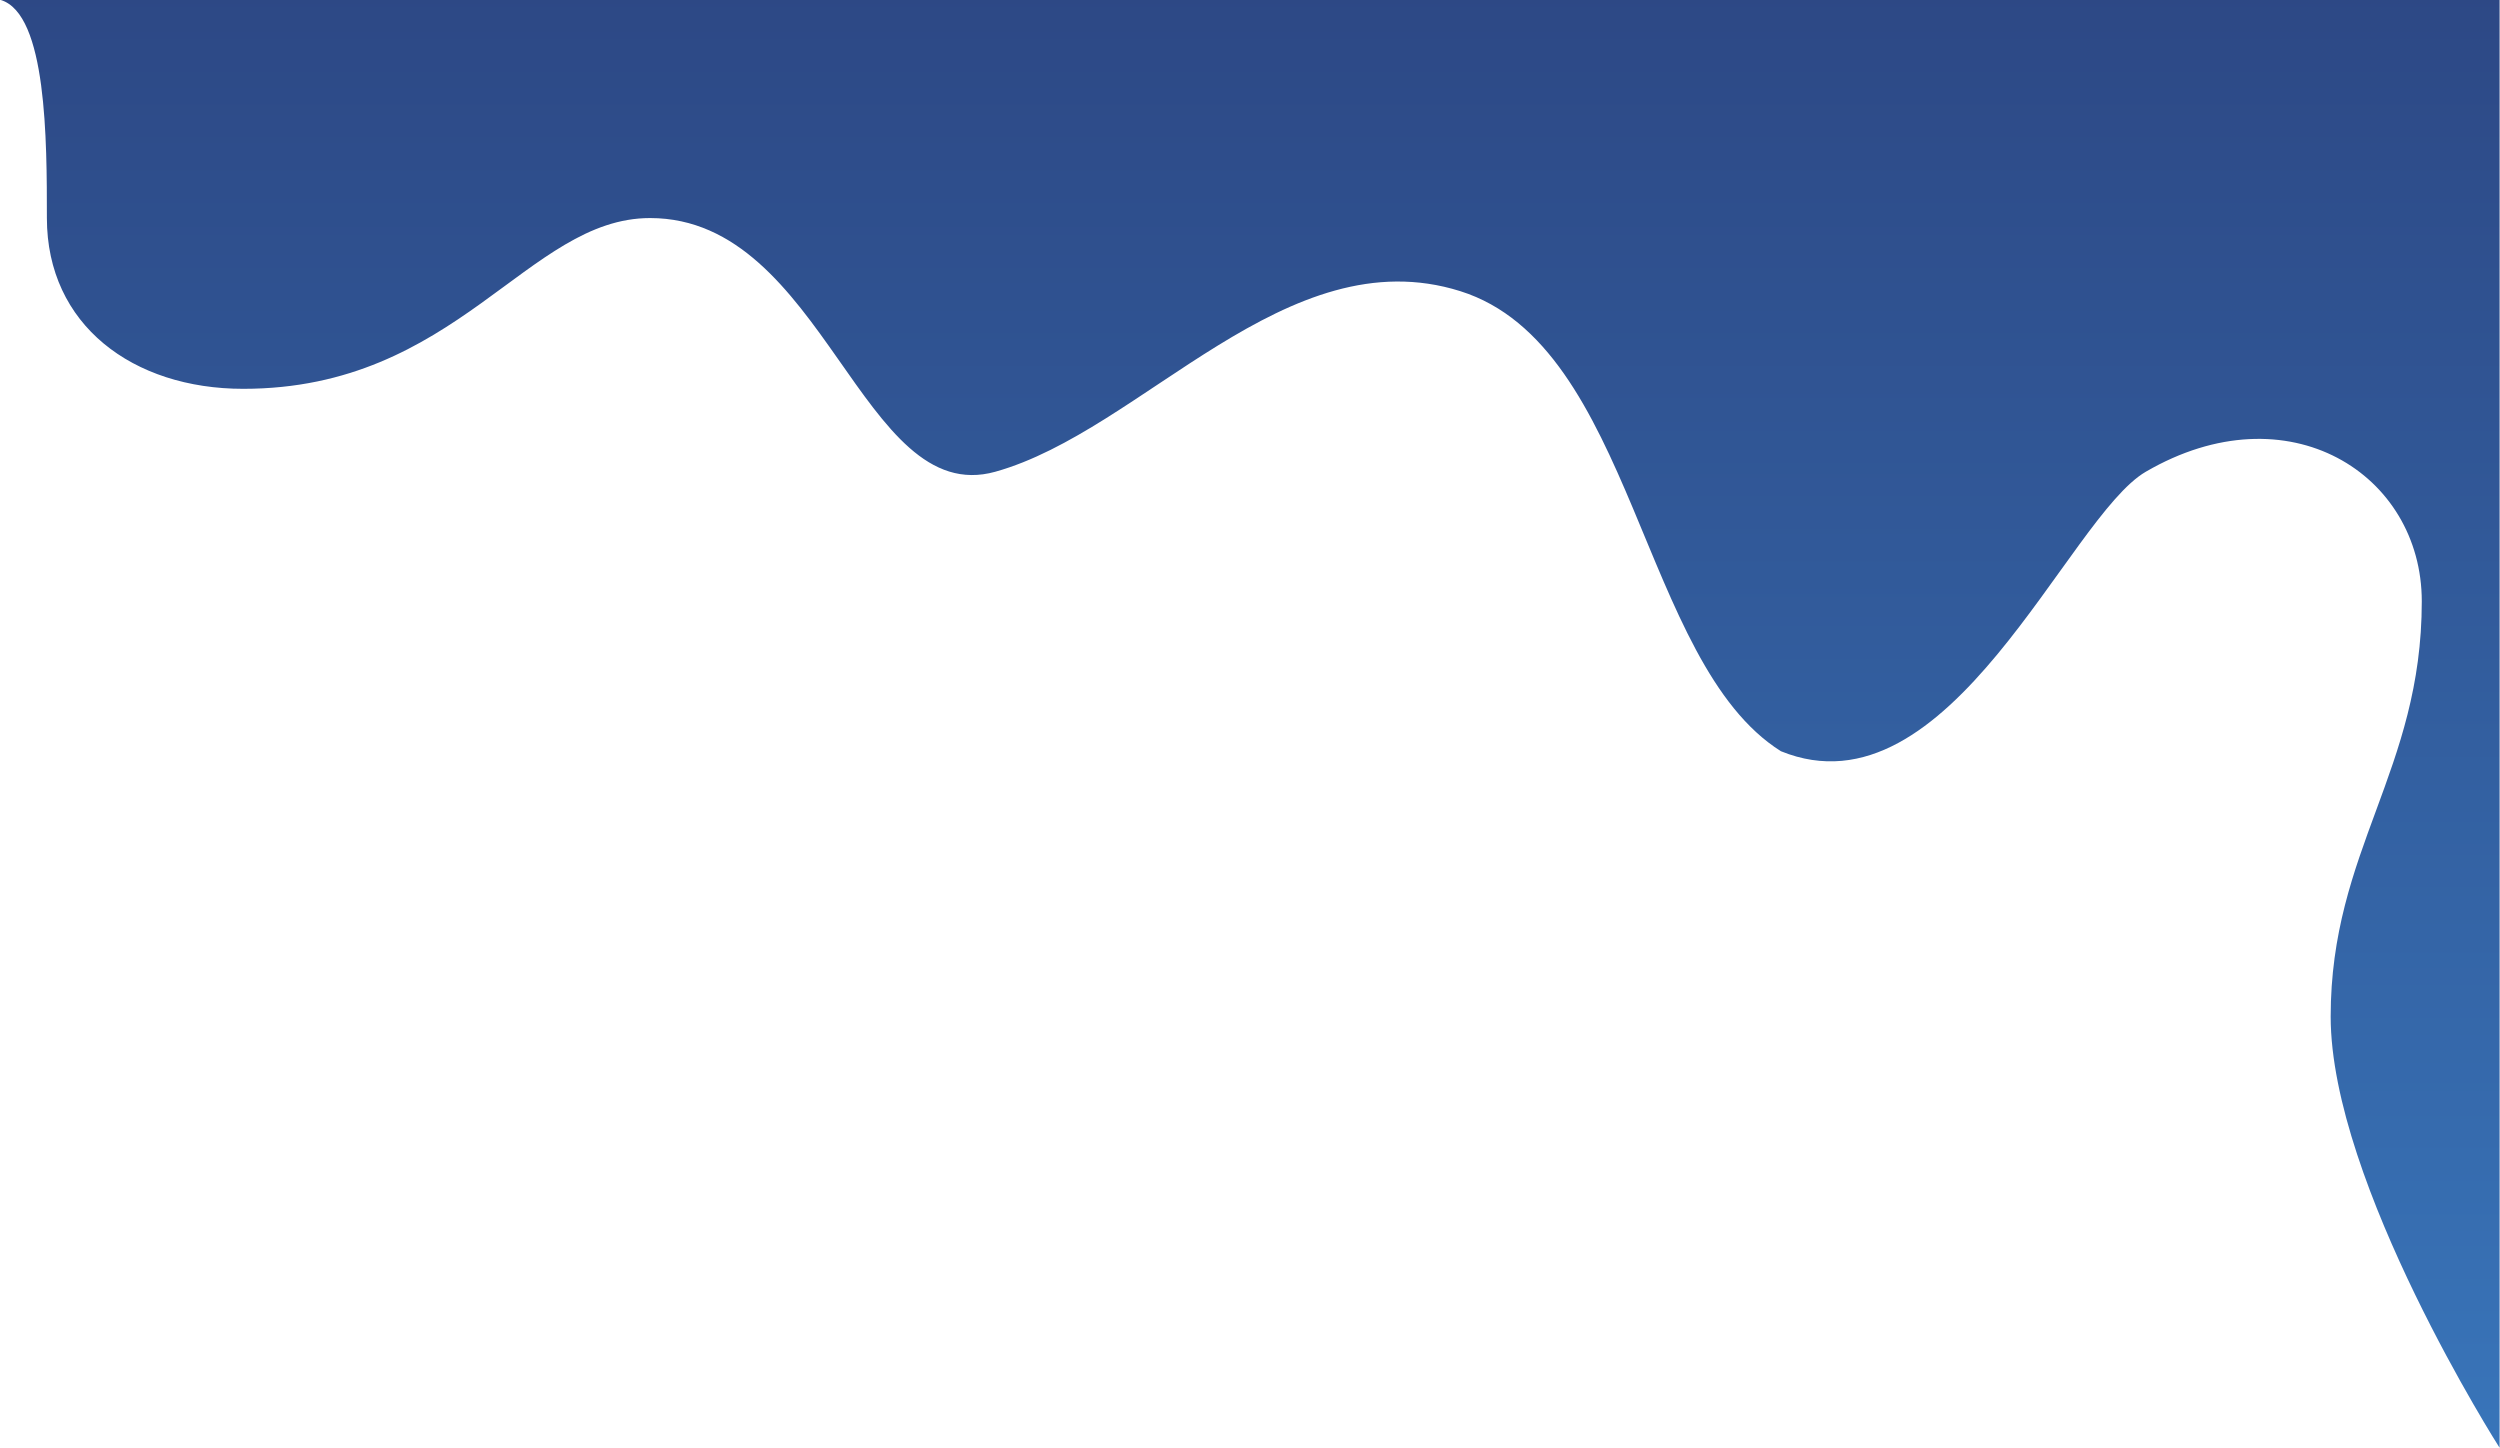 <svg width="2035" height="1179" viewBox="0 0 2035 1179" fill="none" xmlns="http://www.w3.org/2000/svg">
<path fill-rule="evenodd" clip-rule="evenodd" d="M2034.67 1178.5C2034.67 1178.5 1897.17 963 1897.17 827.5C1897.17 692 1971.33 627.5 1971.33 489.5C1971.33 386 1862.67 316.5 1746.67 384C1682.89 421.112 1587.17 667.5 1449.67 611.5C1335.17 539.5 1330.17 281.5 1188.67 237C1047.17 192.5 930.166 350.5 810.167 384C701.329 414.384 671.133 177.5 529.167 177.5C429.167 177.5 372.279 316.5 198 316.5C108.167 316.5 38.167 264.5 38.167 177.5C38.167 114.5 38.167 11.5 0.667 0L198 0C261.333 0 388.001 0 514.667 0C641.333 0 768.001 0 894.667 0C1021.33 0 1148 0 1274.67 0C1401.33 0 1528 0 1654.67 0C1781.33 0 1908 0 1971.33 0L2034.67 0L2034.67 1178.5Z" fill="url(#paint0_linear_2_12)"/>
<defs>
<linearGradient id="paint0_linear_2_12" x1="2330" y1="-167" x2="2330" y2="1240" gradientUnits="userSpaceOnUse">
<stop stop-color="#2B427E"/>
<stop offset="1" stop-color="#3977BC"/>
</linearGradient>
</defs>
</svg>
